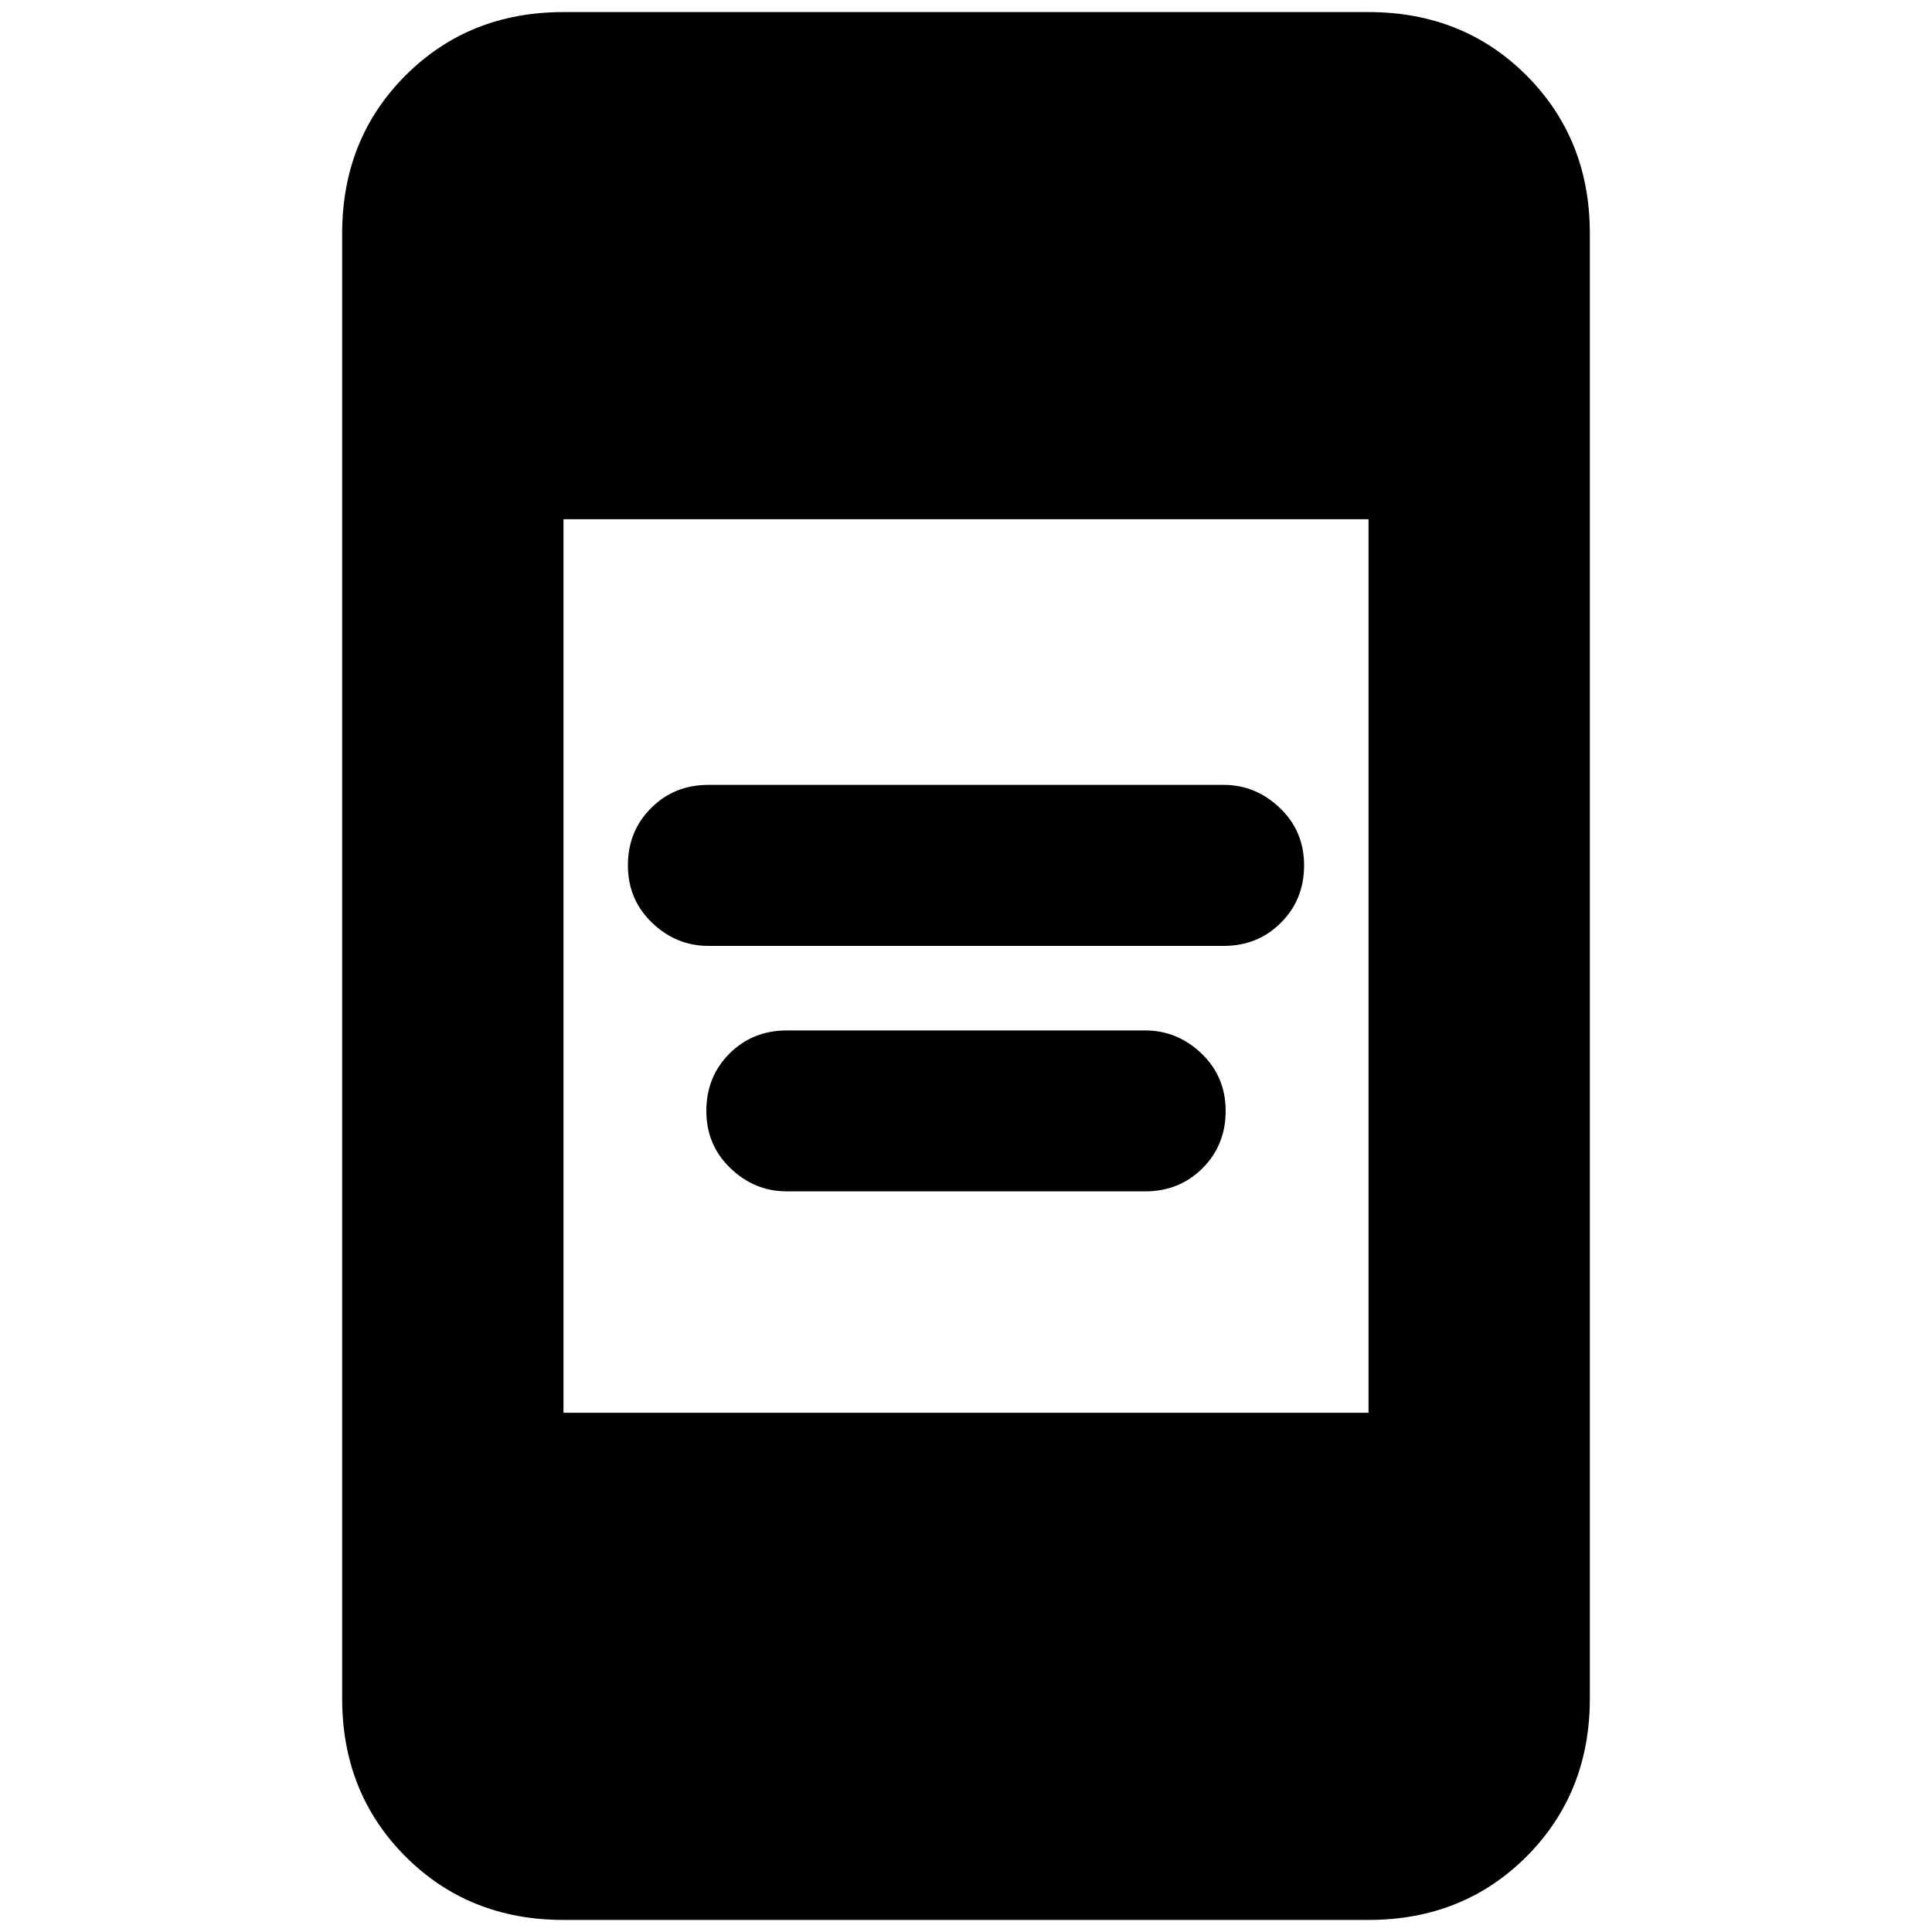 <svg xmlns="http://www.w3.org/2000/svg" height="20" width="20"><path d="M7.333 9.792Q7 9.792 6.75 9.552Q6.5 9.312 6.5 8.958Q6.5 8.604 6.74 8.365Q6.979 8.125 7.333 8.125H12.667Q13 8.125 13.25 8.365Q13.5 8.604 13.5 8.958Q13.5 9.312 13.26 9.552Q13.021 9.792 12.667 9.792ZM8.146 12.333Q7.812 12.333 7.562 12.094Q7.312 11.854 7.312 11.5Q7.312 11.146 7.552 10.906Q7.792 10.667 8.146 10.667H11.854Q12.188 10.667 12.438 10.906Q12.688 11.146 12.688 11.5Q12.688 11.854 12.448 12.094Q12.208 12.333 11.854 12.333ZM5.833 19.875Q4.854 19.875 4.198 19.219Q3.542 18.562 3.542 17.583V2.417Q3.542 1.438 4.198 0.781Q4.854 0.125 5.833 0.125H14.167Q15.146 0.125 15.802 0.781Q16.458 1.438 16.458 2.417V17.583Q16.458 18.562 15.802 19.219Q15.146 19.875 14.167 19.875ZM5.833 14.625H14.167V5.375H5.833Z"/></svg>
